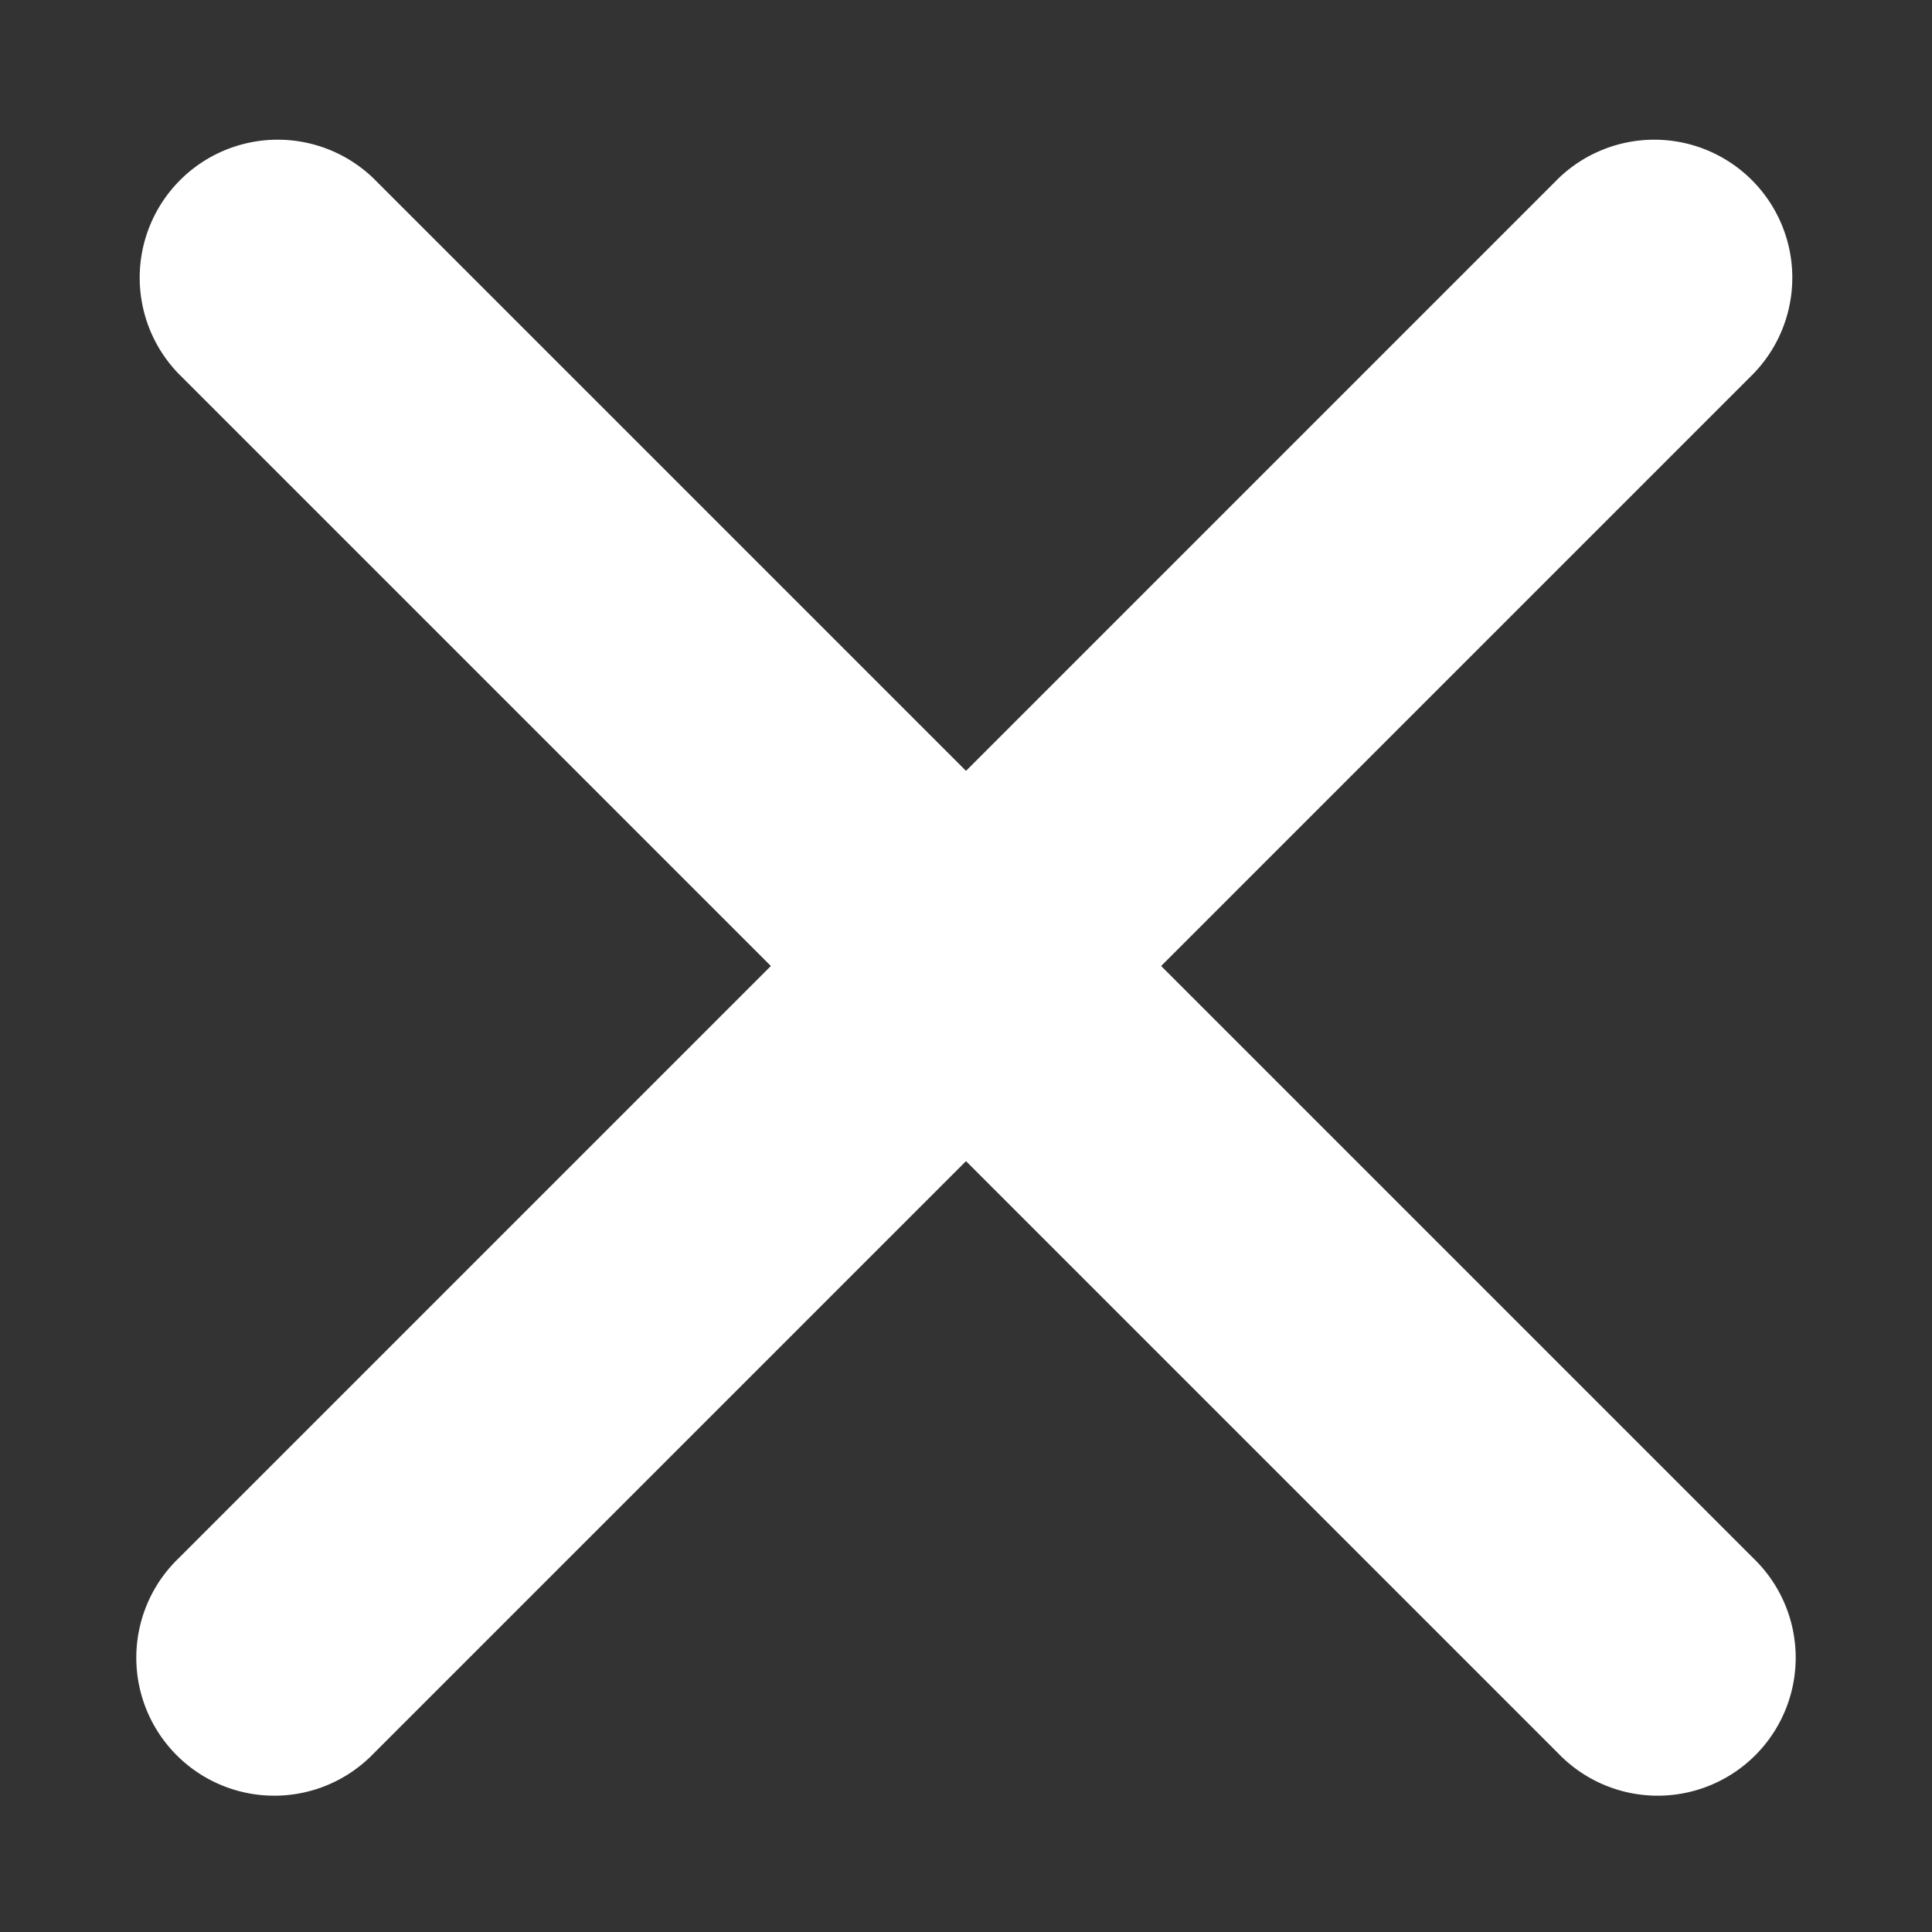 <svg xmlns:xlink="http://www.w3.org/1999/xlink" xmlns="http://www.w3.org/2000/svg" width="14" height="14" viewBox="0 0 14 14"><rect x="0" y="0" width="14" height="14" fill="#333333" stroke="none"/><g fill="none" fill-rule="evenodd"><path fill="#FFFFFF" fill-rule="nonzero" d="M11.293 1.293a1 1 0 0 1 1.414 1.414l-10 10a1 1 0 1 1-1.414-1.414l10-10z"></path><path fill="#FFFFFF" fill-rule="nonzero" d="M2.707 1.293a1 1 0 0 0-1.414 1.414l10 10a1 1 0 1 0 1.414-1.414l-10-10z"></path><path d="M0 0h14v14H0z" fill="none"></path></g></svg>